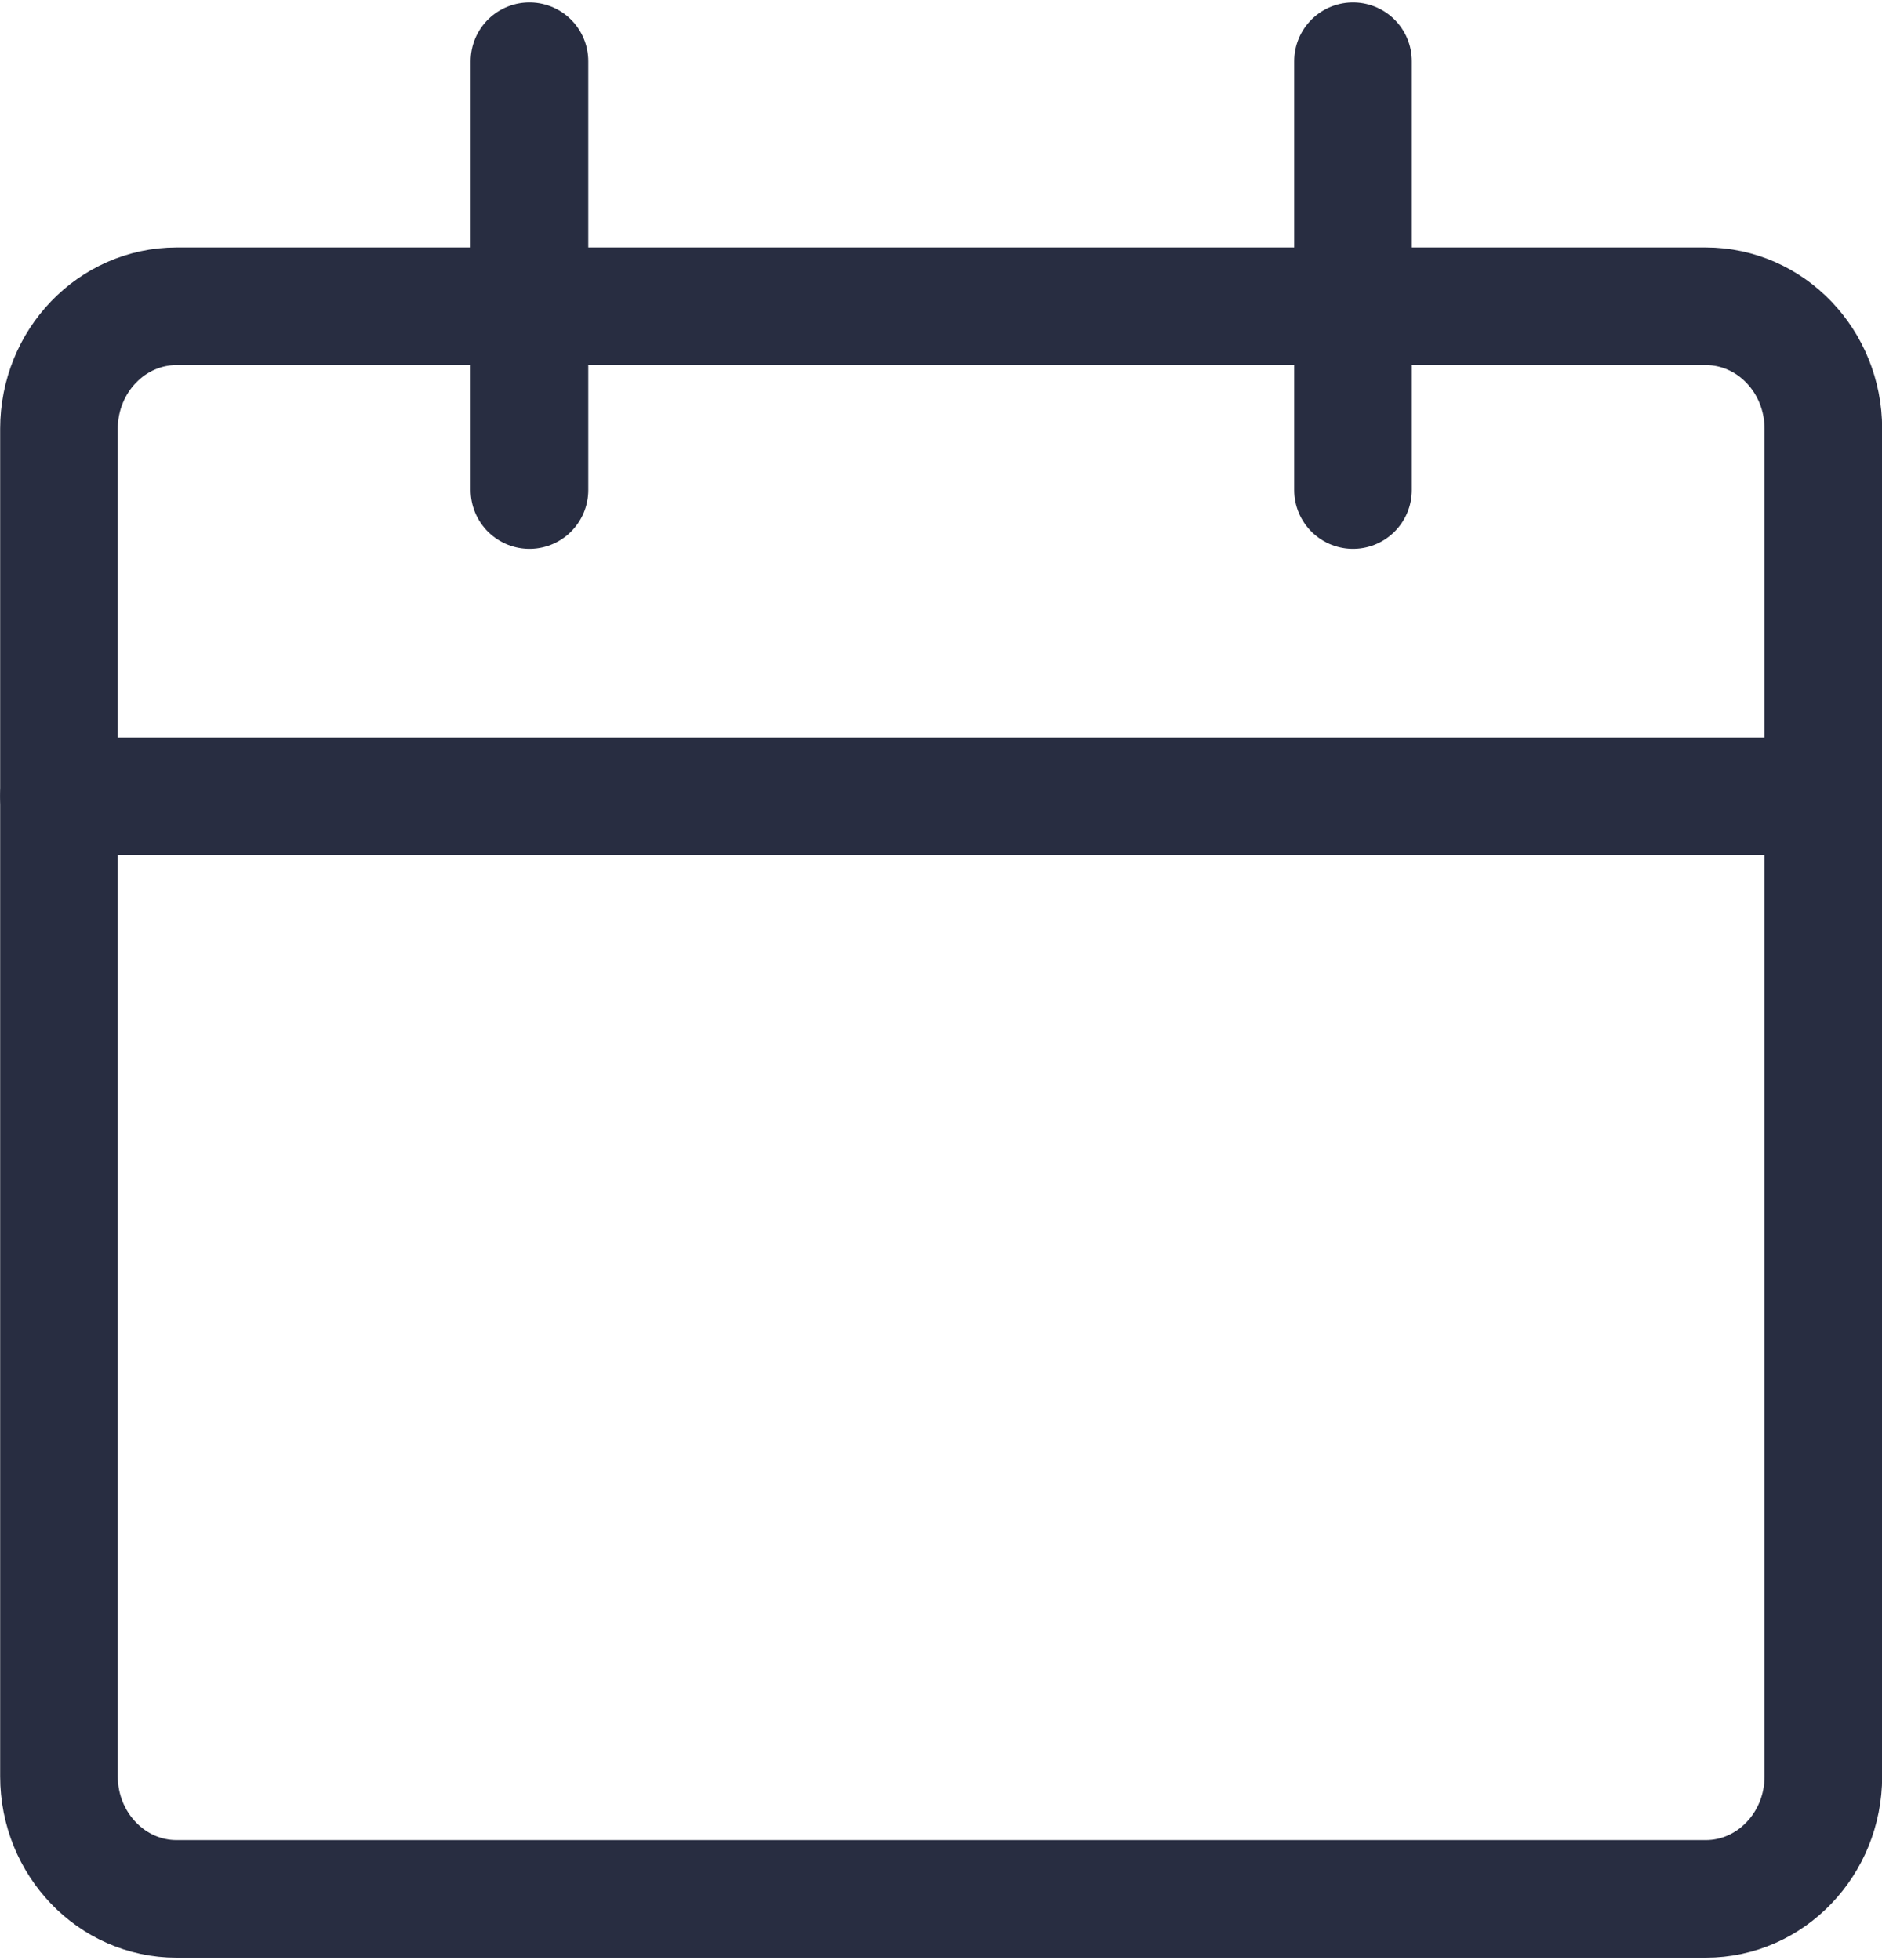 <svg width="24" height="25" viewBox="0 0 24 25" fill="none" xmlns="http://www.w3.org/2000/svg">
<g clip-path="url(#clip0_298_55360)">
<path d="M21.752 3.906H2.252C1.424 3.906 0.752 4.606 0.752 5.469V22.656C0.752 23.519 1.424 24.219 2.252 24.219H21.752C22.58 24.219 23.252 23.519 23.252 22.656V5.469C23.252 4.606 22.58 3.906 21.752 3.906Z" stroke="#282D41" stroke-width="1.5" stroke-linecap="round" stroke-linejoin="round"/>
<path d="M0.752 10.156H23.252" stroke="#282D41" stroke-width="1.5" stroke-linecap="round" stroke-linejoin="round"/>
<path d="M6.752 6.25V0.781" stroke="#282D41" stroke-width="1.5" stroke-linecap="round" stroke-linejoin="round"/>
<path d="M17.254 6.25V0.781" stroke="#282D41" stroke-width="1.5" stroke-linecap="round" stroke-linejoin="round"/>
</g>
<defs>
<clipPath id="clip0_298_55360">
<rect width="24" height="25" fill="white"/>
</clipPath>
</defs>
</svg>

